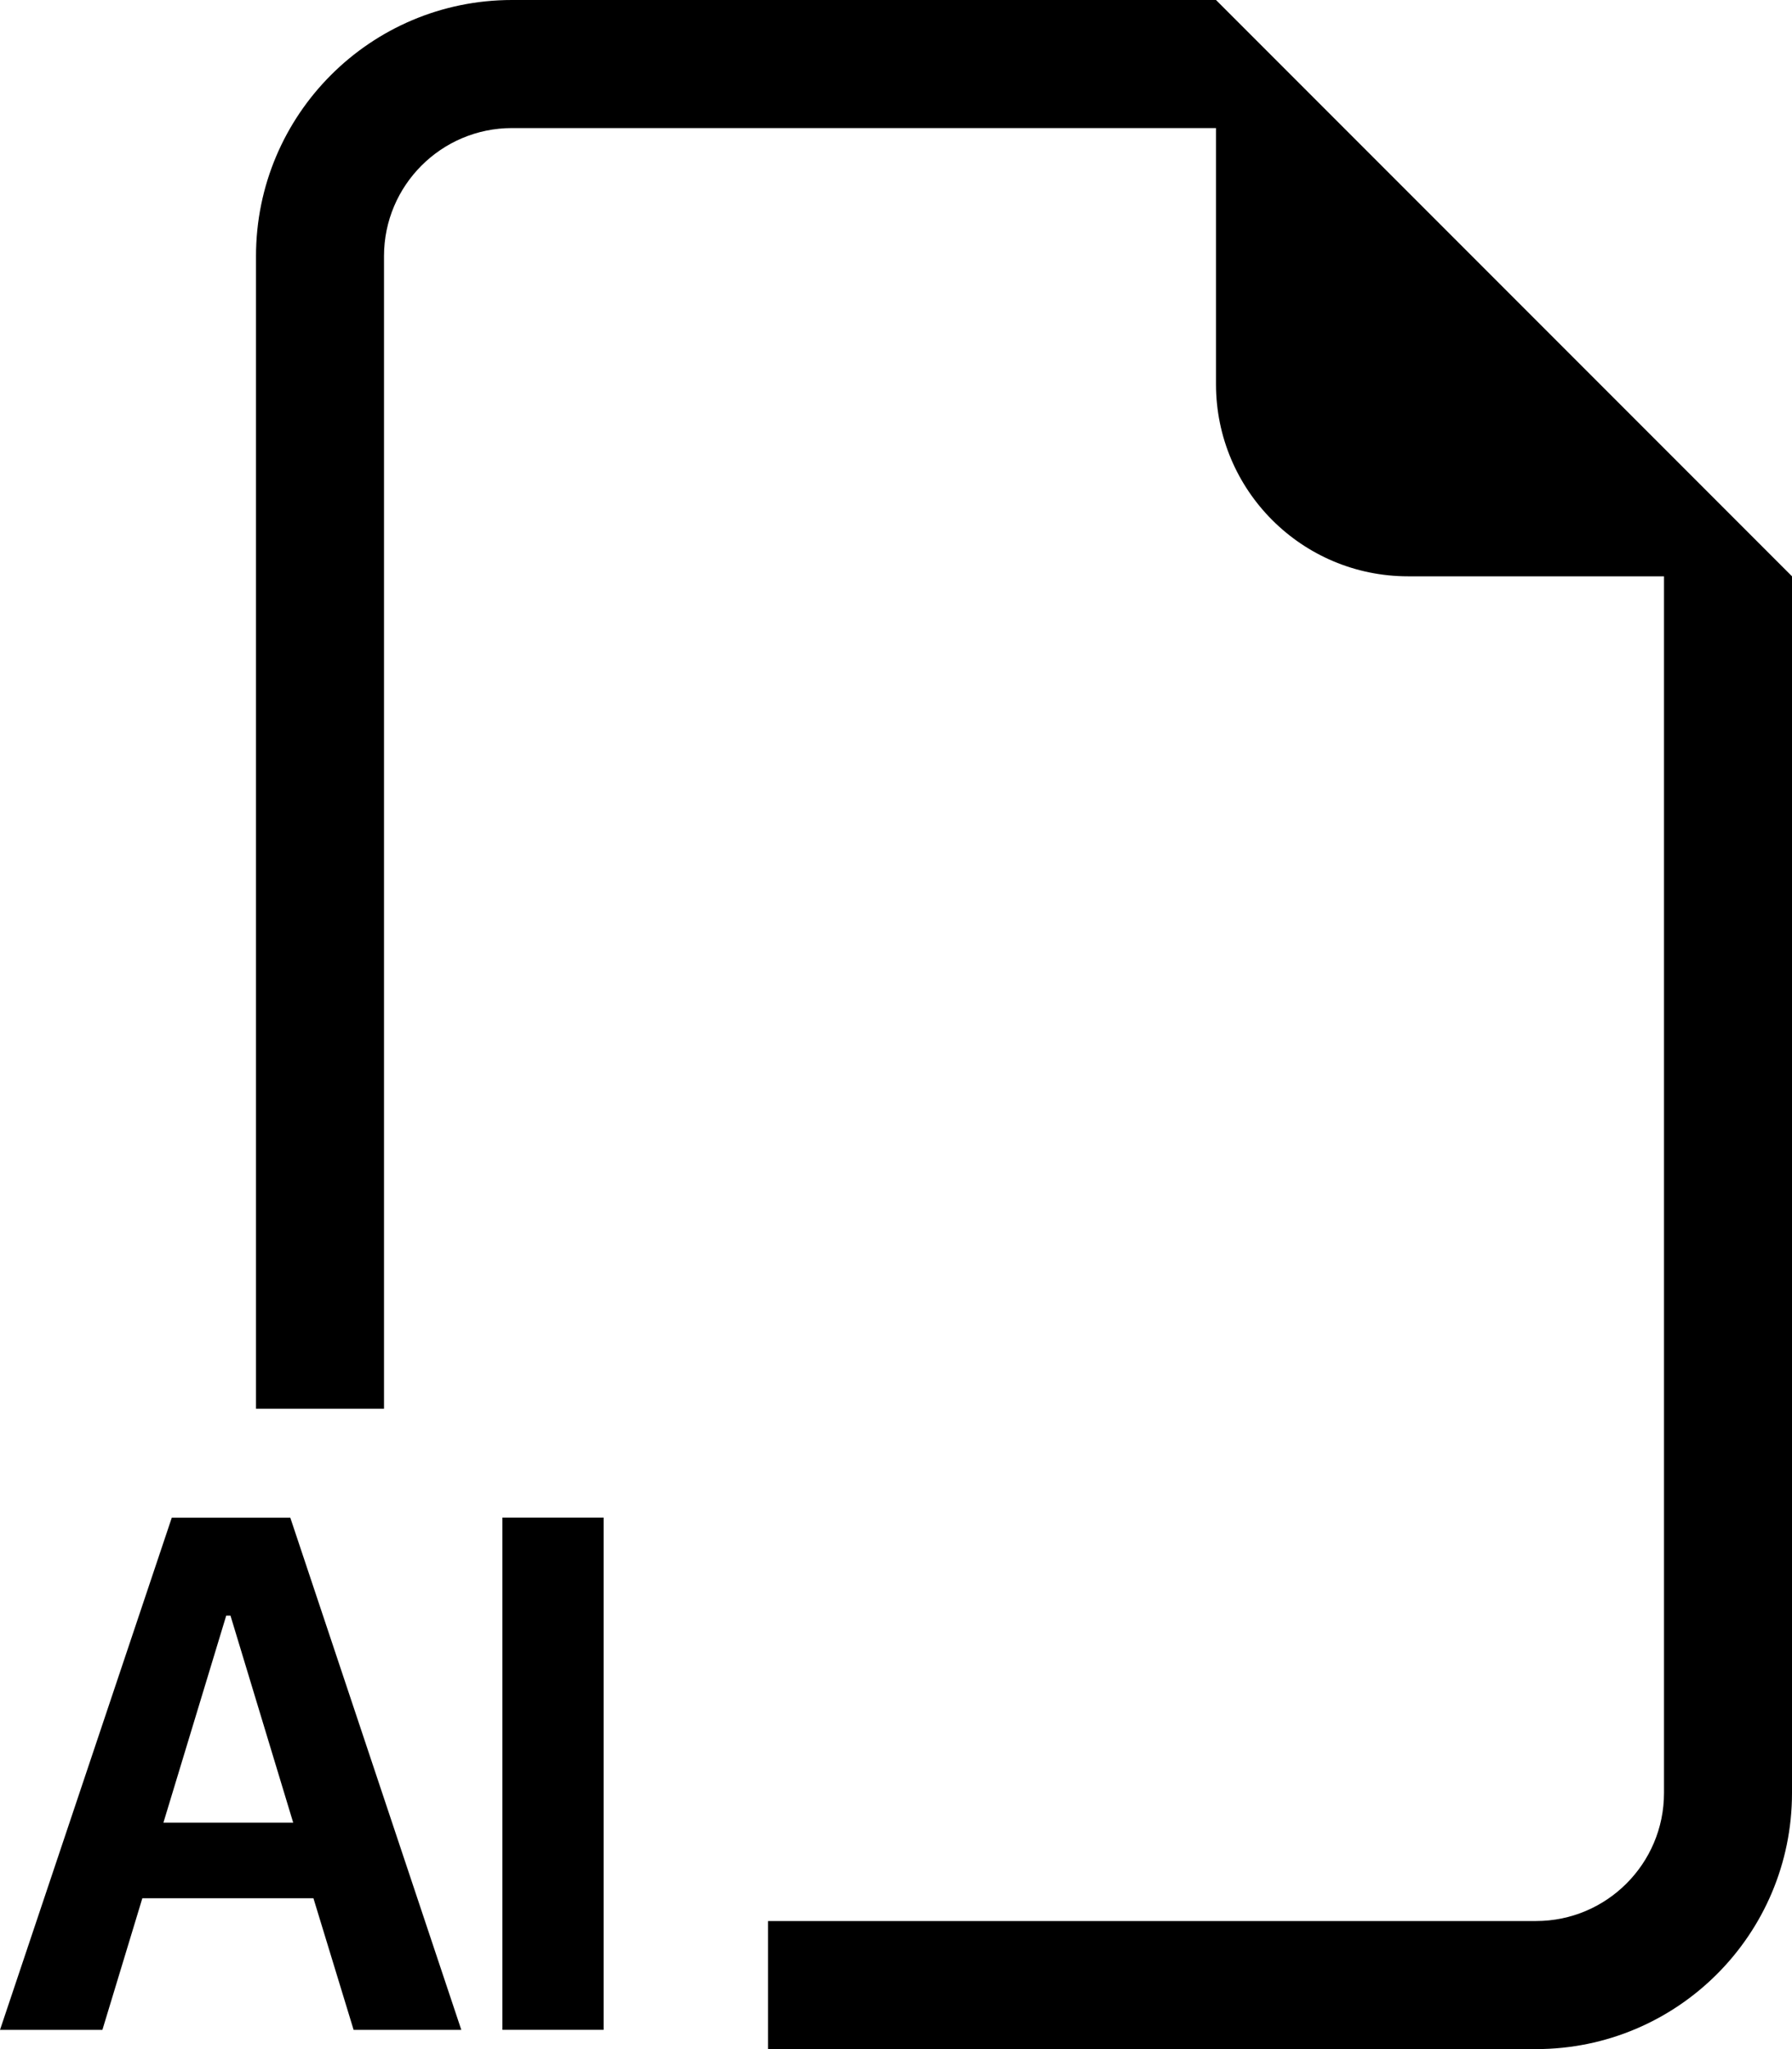 ﻿<?xml version="1.0" encoding="utf-8"?>
<svg version="1.1" xmlns:xlink="http://www.w3.org/1999/xlink" width="21px" height="24px" xmlns="http://www.w3.org/2000/svg">
  <defs>
    <pattern id="BGPattern" patternUnits="userSpaceOnUse" alignment="0 0" imageRepeat="None" />
    <mask fill="white" id="Clip5584">
      <path d="M 14.25 0  L 21 6.75  L 21 21  C 21 22.657  19.657 24  18 24  L 9 24  L 9 22.5  L 18 22.5  C 18.828 22.5  19.5 21.828  19.5 21  L 19.5 6.75  L 16.5 6.75  C 15.257 6.75  14.25 5.743  14.25 4.5  L 14.25 1.5  L 6 1.5  C 5.172 1.5  4.5 2.172  4.5 3  L 4.5 16.5  L 3 16.5  L 3 3  C 3 1.343  4.343 0  6 0  L 14.25 0  Z M 1.669 22.233  L 1.669 22.23  L 1.2 23.775  L 0 23.775  L 2.013 17.776  L 3.402 17.776  L 5.406 23.775  L 4.144 23.775  L 3.673 22.233  L 1.669 22.233  Z M 1.915 21.348  L 3.436 21.348  L 2.701 18.923  L 2.651 18.923  L 1.915 21.348  Z M 7.073 17.775  L 7.074 17.775  L 7.074 23.774  L 5.887 23.774  L 5.887 17.775  L 7.073 17.775  Z " fill-rule="evenodd" />
    </mask>
  </defs>
  <g>
    <path d="M 14.25 0  L 21 6.75  L 21 21  C 21 22.657  19.657 24  18 24  L 9 24  L 9 22.5  L 18 22.5  C 18.828 22.5  19.5 21.828  19.5 21  L 19.5 6.75  L 16.5 6.75  C 15.257 6.75  14.25 5.743  14.25 4.5  L 14.25 1.5  L 6 1.5  C 5.172 1.5  4.5 2.172  4.5 3  L 4.5 16.5  L 3 16.5  L 3 3  C 3 1.343  4.343 0  6 0  L 14.25 0  Z M 1.669 22.233  L 1.669 22.23  L 1.2 23.775  L 0 23.775  L 2.013 17.776  L 3.402 17.776  L 5.406 23.775  L 4.144 23.775  L 3.673 22.233  L 1.669 22.233  Z M 1.915 21.348  L 3.436 21.348  L 2.701 18.923  L 2.651 18.923  L 1.915 21.348  Z M 7.073 17.775  L 7.074 17.775  L 7.074 23.774  L 5.887 23.774  L 5.887 17.775  L 7.073 17.775  Z " fill-rule="nonzero" fill="rgba(0, 0, 0, 1)" stroke="none" class="fill" />
    <path d="M 14.25 0  L 21 6.75  L 21 21  C 21 22.657  19.657 24  18 24  L 9 24  L 9 22.5  L 18 22.5  C 18.828 22.5  19.5 21.828  19.5 21  L 19.5 6.75  L 16.5 6.75  C 15.257 6.75  14.25 5.743  14.25 4.5  L 14.25 1.5  L 6 1.5  C 5.172 1.5  4.5 2.172  4.5 3  L 4.5 16.5  L 3 16.5  L 3 3  C 3 1.343  4.343 0  6 0  L 14.25 0  Z " stroke-width="0" stroke-dasharray="0" stroke="rgba(255, 255, 255, 0)" fill="none" class="stroke" mask="url(#Clip5584)" />
    <path d="M 1.669 22.233  L 1.669 22.23  L 1.2 23.775  L 0 23.775  L 2.013 17.776  L 3.402 17.776  L 5.406 23.775  L 4.144 23.775  L 3.673 22.233  L 1.669 22.233  Z " stroke-width="0" stroke-dasharray="0" stroke="rgba(255, 255, 255, 0)" fill="none" class="stroke" mask="url(#Clip5584)" />
    <path d="M 1.915 21.348  L 3.436 21.348  L 2.701 18.923  L 2.651 18.923  L 1.915 21.348  Z " stroke-width="0" stroke-dasharray="0" stroke="rgba(255, 255, 255, 0)" fill="none" class="stroke" mask="url(#Clip5584)" />
    <path d="M 7.073 17.775  L 7.074 17.775  L 7.074 23.774  L 5.887 23.774  L 5.887 17.775  L 7.073 17.775  Z " stroke-width="0" stroke-dasharray="0" stroke="rgba(255, 255, 255, 0)" fill="none" class="stroke" mask="url(#Clip5584)" />
  </g>
</svg>